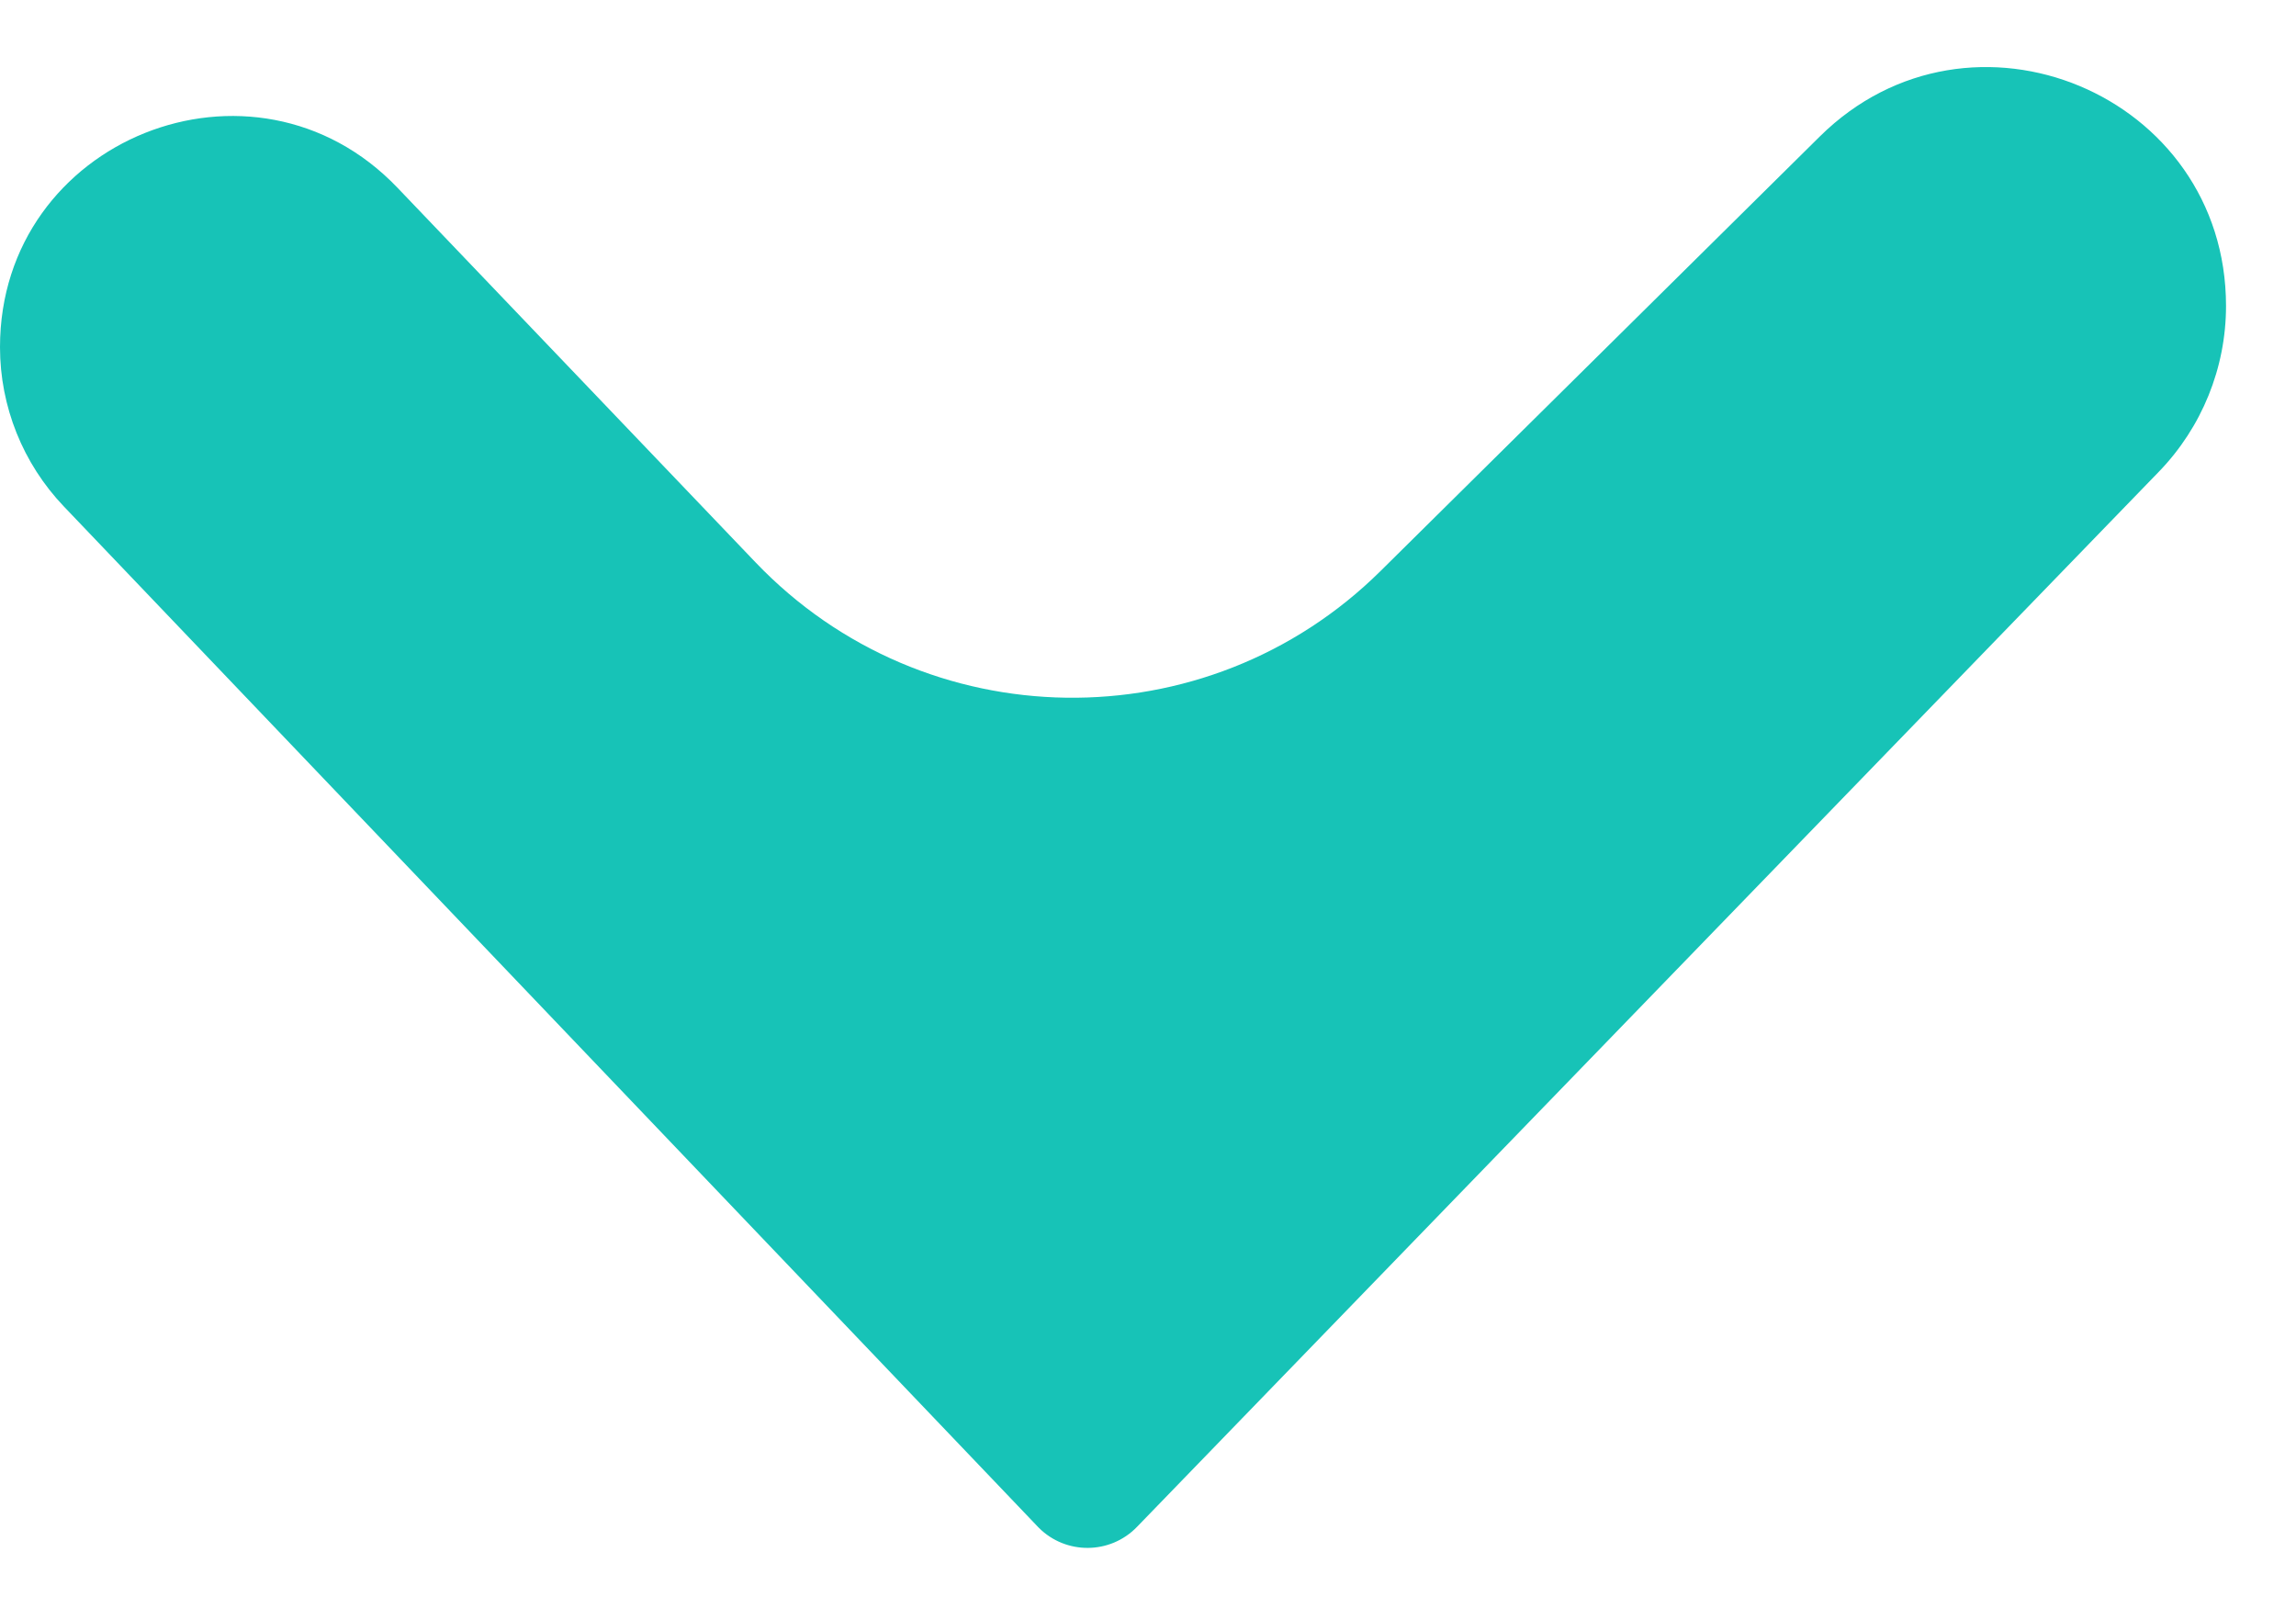 <svg width="23" height="16" viewBox="0 0 23 16" fill="none" xmlns="http://www.w3.org/2000/svg">
<path d="M18.23 1.367C19.739 -0.125 22.299 0.943 22.299 3.065V3.065C22.299 3.685 22.057 4.281 21.626 4.726L11.389 15.297C11.121 15.574 10.678 15.577 10.406 15.305V15.305L0.639 5.073C0.229 4.643 0 4.072 0 3.478V3.478C0 1.393 2.542 0.374 3.982 1.881L7.567 5.632C9.263 7.408 12.085 7.447 13.83 5.72L18.23 1.367Z" fill="#17C3B7"/>
</svg>
